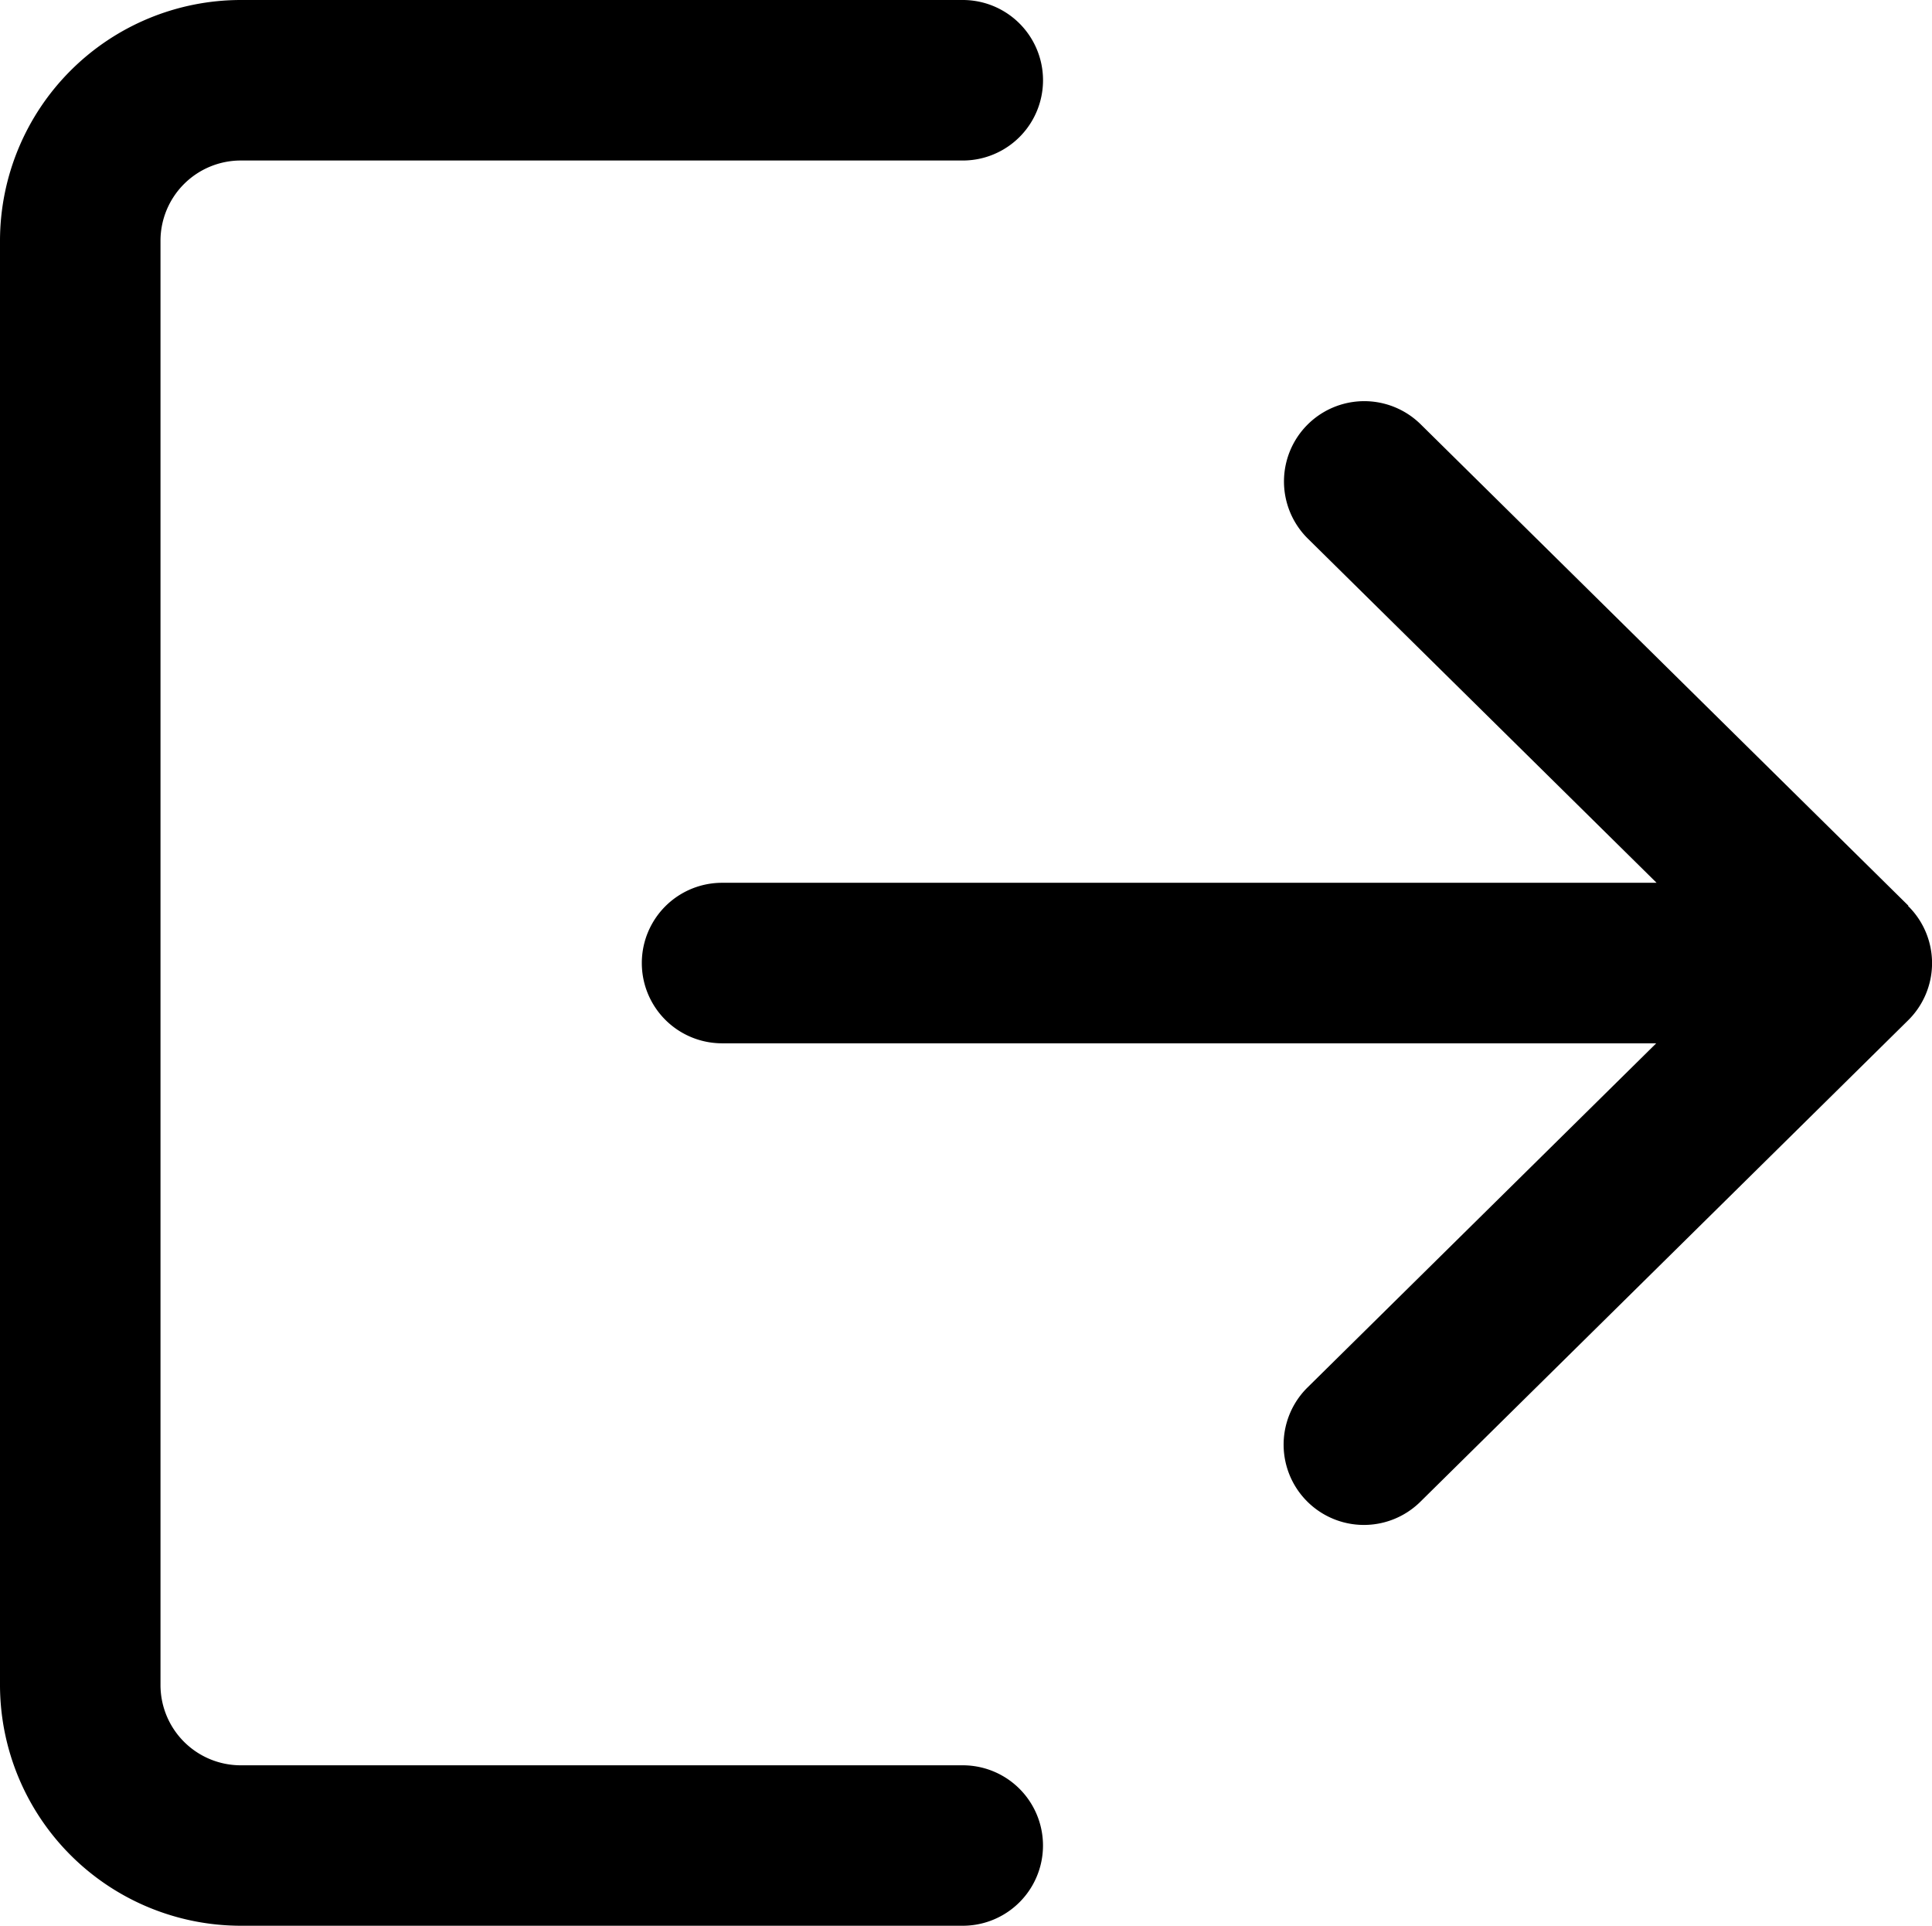 <svg xmlns="http://www.w3.org/2000/svg" width="27" height="26.91" viewBox="0 0 27 26.91">
  <g id="logout" transform="translate(0 -0.85)">
    <g id="Group_362" data-name="Group 362" transform="translate(0 0.85)">
      <g id="Group_361" data-name="Group 361">
        <path id="Path_2222" data-name="Path 2222" d="M13.455,25.518H3.364A1.122,1.122,0,0,1,2.243,24.4V4.214A1.122,1.122,0,0,1,3.364,3.093H13.455a1.121,1.121,0,0,0,0-2.243H3.364A3.368,3.368,0,0,0,0,4.214V24.4A3.368,3.368,0,0,0,3.364,27.76H13.455a1.121,1.121,0,1,0,0-2.242Z" transform="translate(0 -0.85)"/>
      </g>
    </g>
    <g id="Group_364" data-name="Group 364" transform="translate(8.97 6.456)">
      <g id="Group_363" data-name="Group 363">
        <path id="Path_2223" data-name="Path 2223" d="M187.8,114.215l-6.817-6.728a1.121,1.121,0,0,0-1.574,1.6l4.872,4.808H171.221a1.121,1.121,0,0,0,0,2.243h13.055l-4.872,4.808a1.121,1.121,0,1,0,1.574,1.6l6.817-6.728a1.121,1.121,0,0,0,0-1.6Z" transform="translate(-170.1 -107.165)"/>
      </g>
    </g>
  </g>
</svg>
